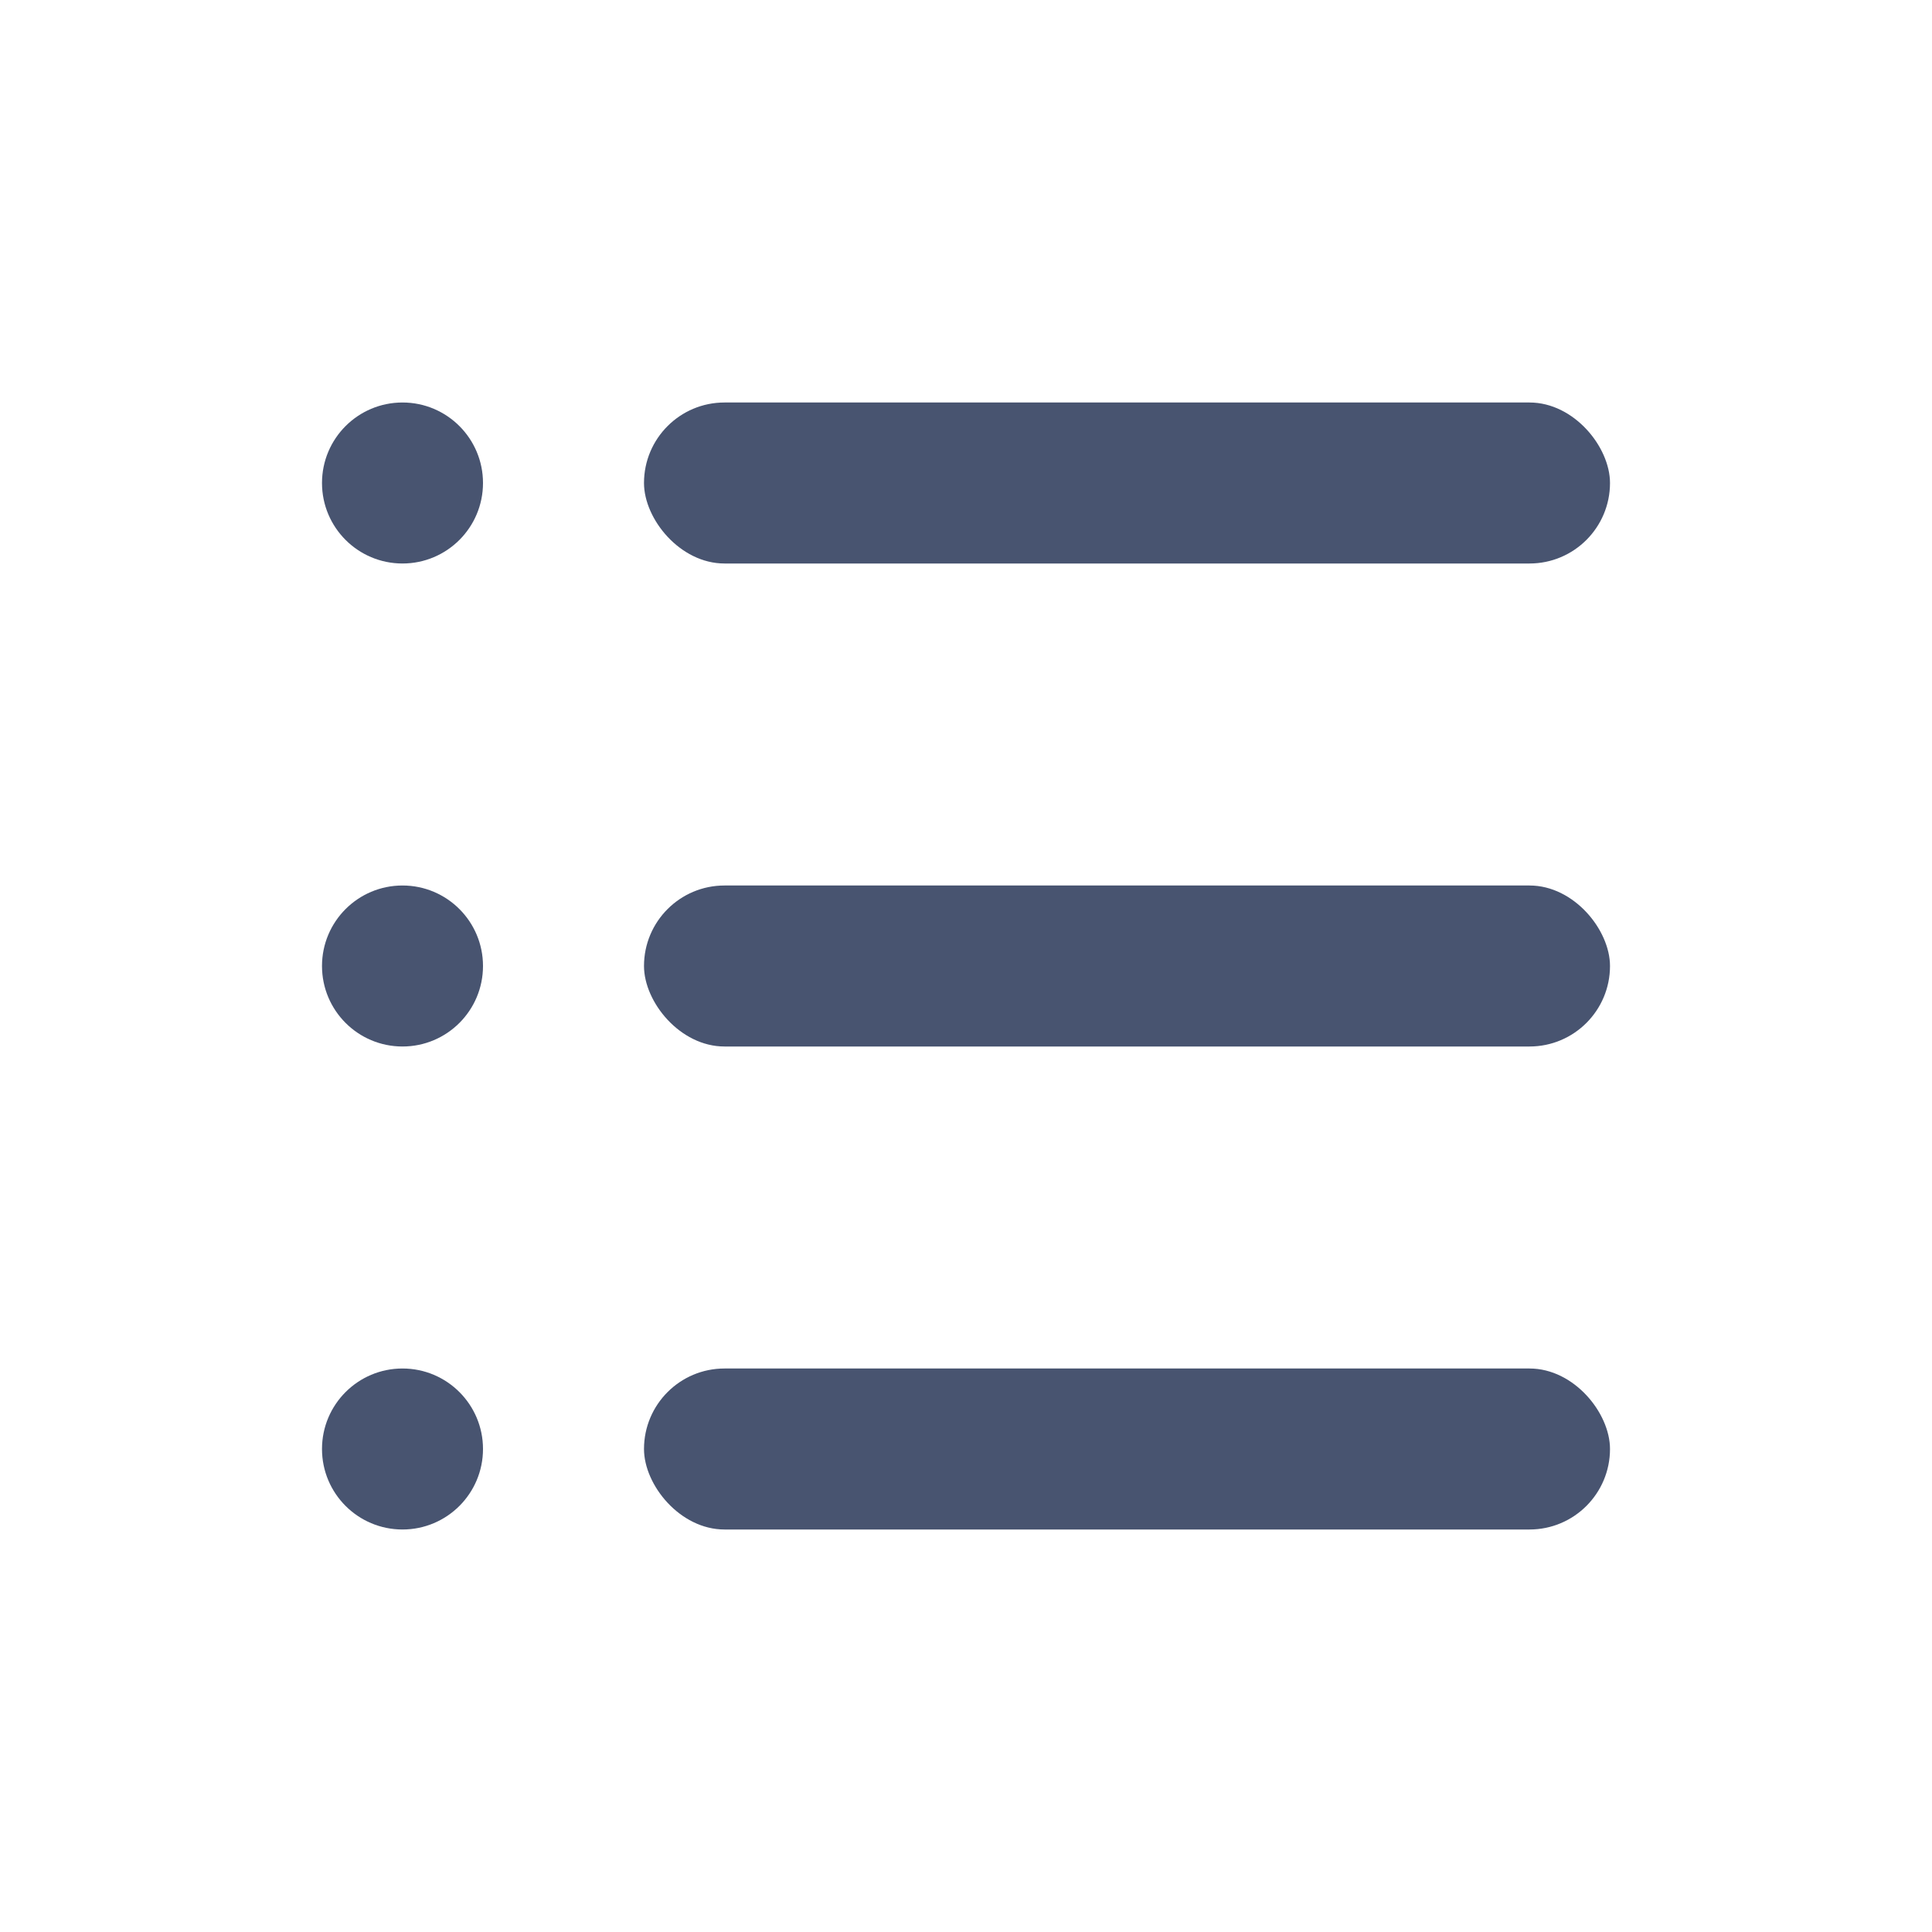 <?xml version="1.0" encoding="UTF-8"?>
<svg width="24px" height="24px" viewBox="0 0 24 24" version="1.1" xmlns="http://www.w3.org/2000/svg" xmlns:xlink="http://www.w3.org/1999/xlink">
    <title>Icon/Quicklist</title>
    <g id="Symbols" stroke="none" stroke-width="1" fill="none" fill-rule="evenodd">
        <g id="Icon/Quicklist" fill="#485470">
            <circle id="Oval-2" cx="5" cy="6" r="1"></circle>
            <circle id="Oval-2-Copy" cx="5" cy="12" r="1"></circle>
            <circle id="Oval-2-Copy-2" cx="5" cy="18" r="1"></circle>
            <rect id="Rectangle-6" x="8" y="5" width="12" height="2" rx="1"></rect>
            <rect id="Rectangle-6-Copy" x="8" y="11" width="12" height="2" rx="1"></rect>
            <rect id="Rectangle-6-Copy-2" x="8" y="17" width="12" height="2" rx="1"></rect>
        </g>
    </g>
</svg>